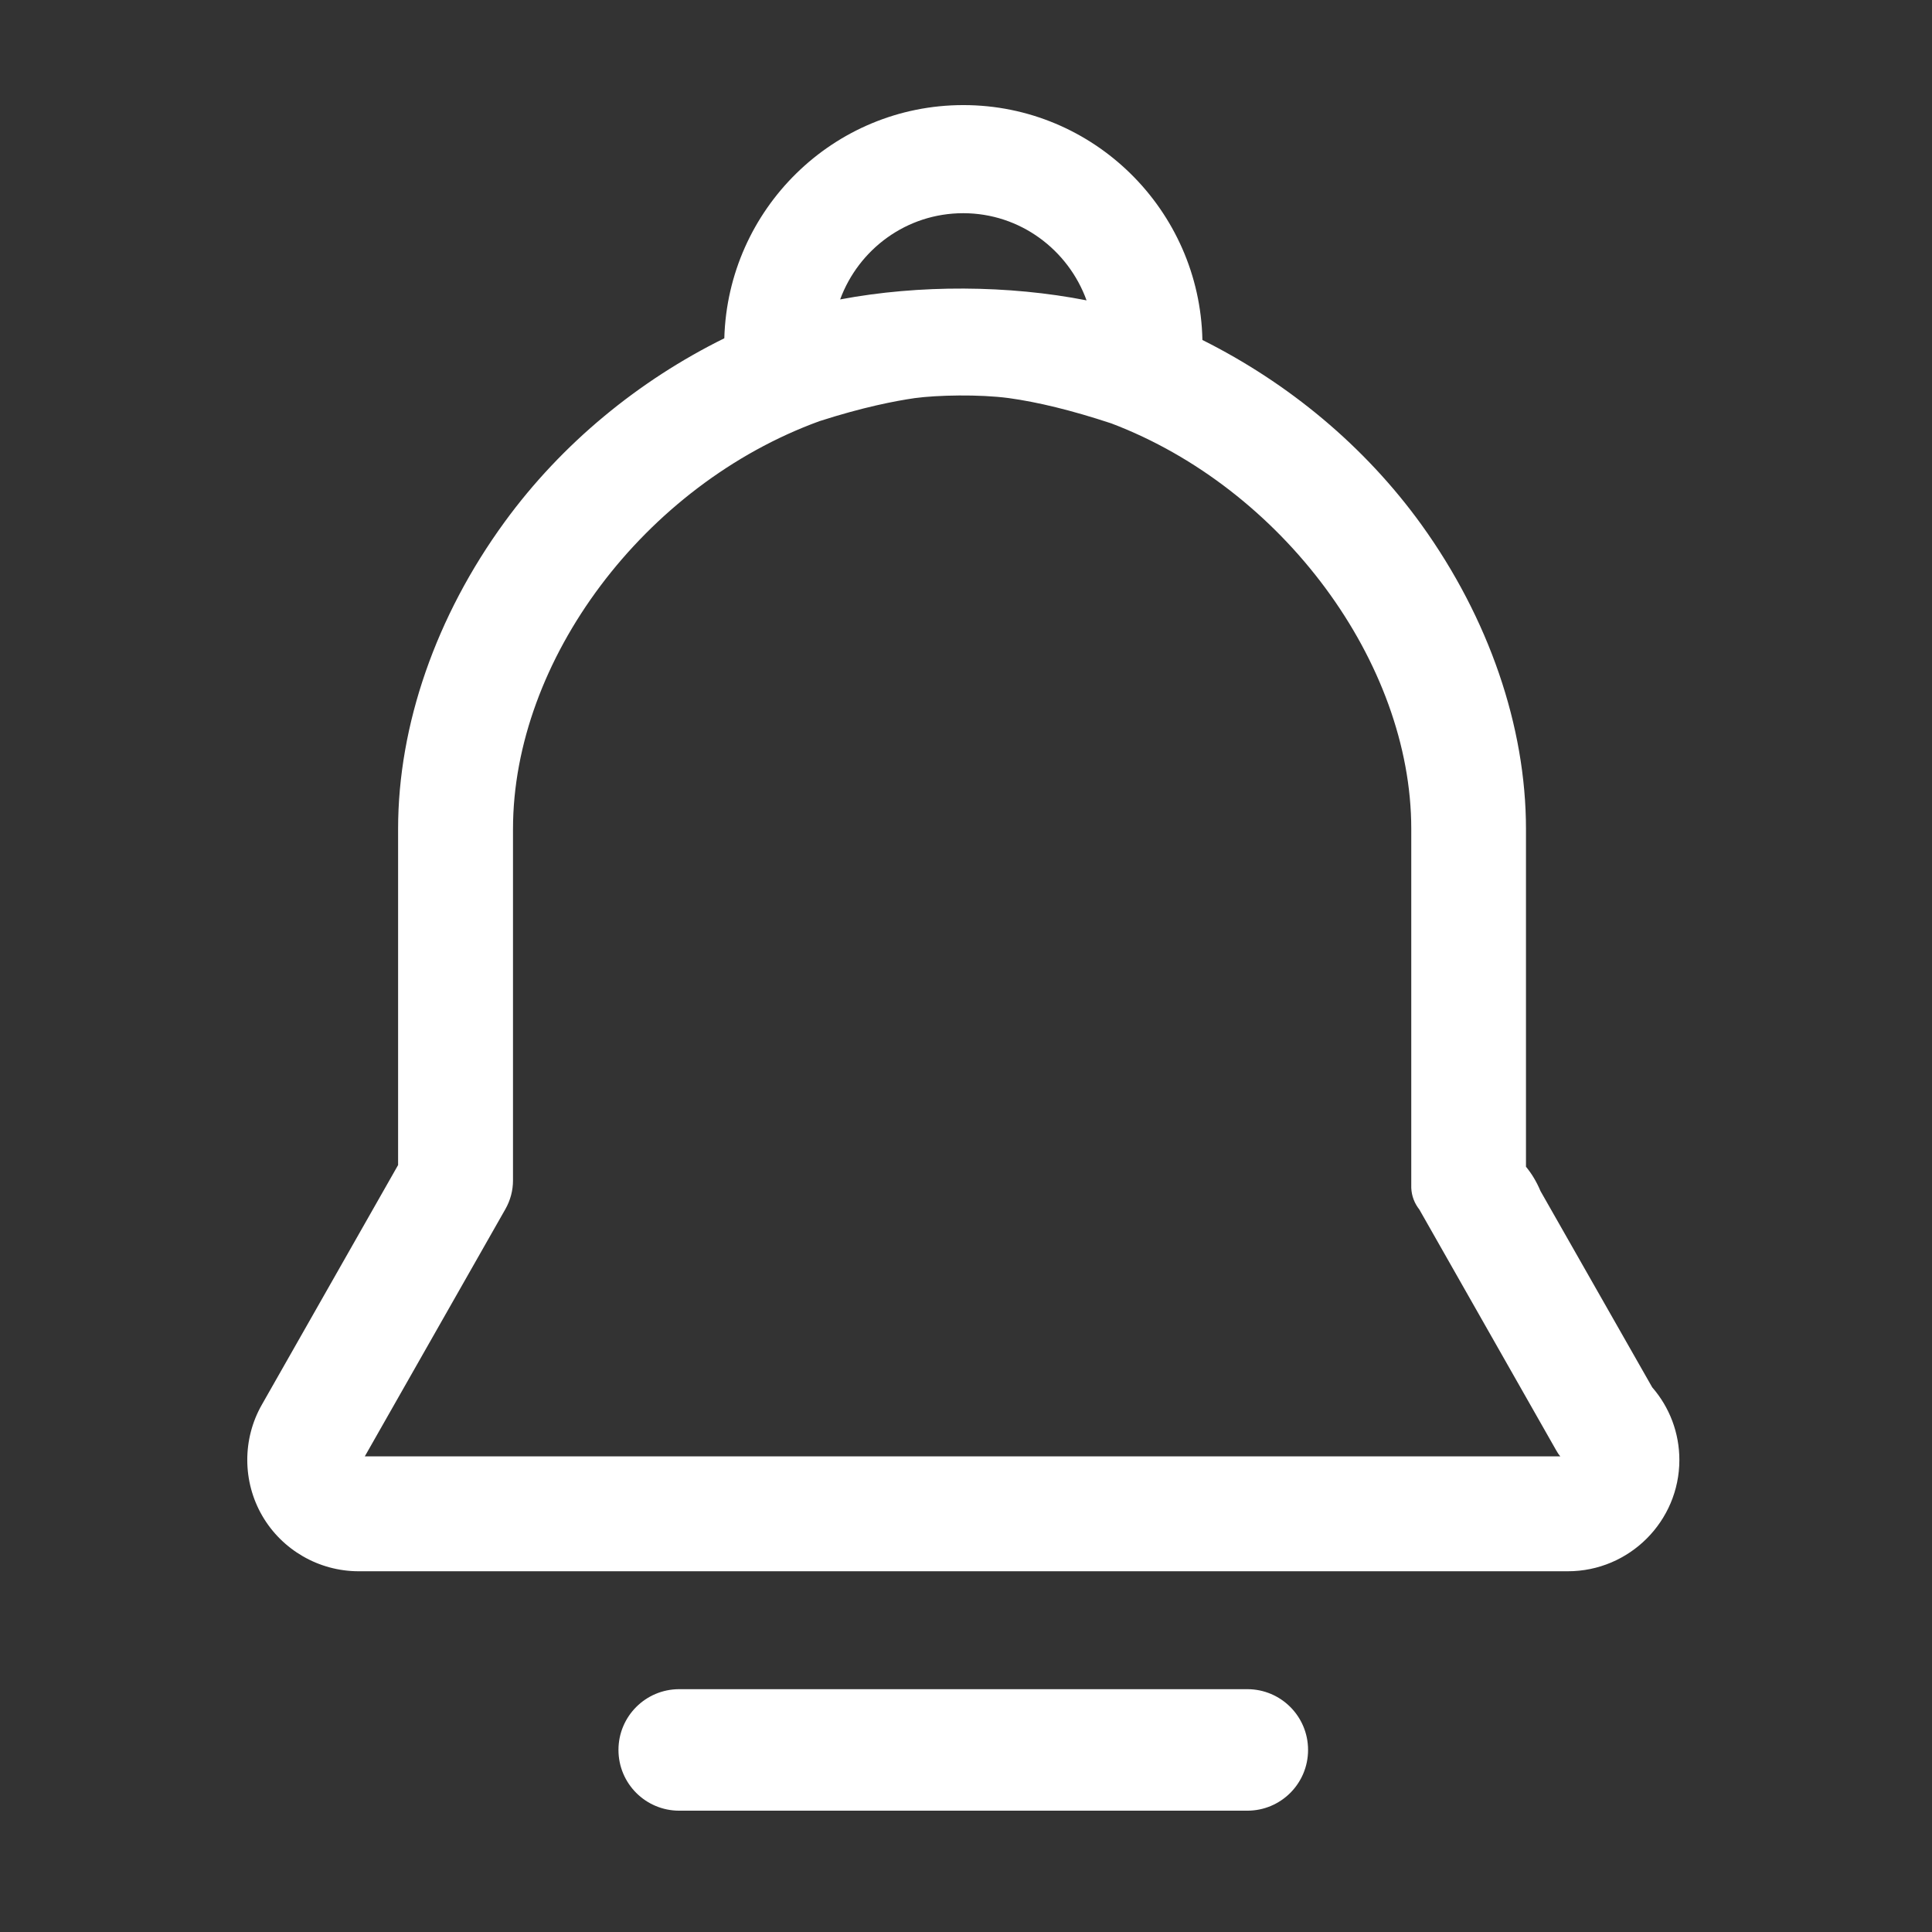 <?xml version="1.0" standalone="no"?><!DOCTYPE svg PUBLIC "-//W3C//DTD SVG 1.1//EN" "http://www.w3.org/Graphics/SVG/1.1/DTD/svg11.dtd"><svg t="1604991119647" class="icon" viewBox="0 0 1024 1024" version="1.1" xmlns="http://www.w3.org/2000/svg" p-id="5137" xmlns:xlink="http://www.w3.org/1999/xlink" width="200" height="200"><rect x="0" y="0" width="1024" height="1024" fill="#333333" stroke="none"/><defs><style type="text/css"></style></defs><path d="M661.1 895.3H360c-17.8 0-32.2 14.4-32.2 32.2 0 17.8 14.4 32.2 32.2 32.2h301.1c17.8 0 32.2-14.4 32.2-32.2s-14.4-32.2-32.2-32.2z" p-id="5138" fill="#ffffff"></path><path d="M875.7 735.3l-59.2-104c-2.1-5-4.7-9.3-7.7-12.9v-179c0-54.4-19.7-111.7-55.4-161.3-30.1-41.7-70.5-75.1-116.1-97.9-1.4-68.8-57.6-124.5-126.7-124.5-68.9 0-124.8 55.2-126.7 123.6-45.2 22.3-86 55.6-116.4 97.3-36.4 49.9-56.5 107.7-56.5 162.7v178.2l-72.2 127c-10.4 18.2-10.3 40.8 0.2 58.9s30 29.4 51.1 29.4H831c32.6 0 59.1-26.5 59.1-59 0-14.2-5.1-27.8-14.4-38.5zM510.5 113c30.2 0 55.7 19.4 65.4 46.2-41.2-8.1-88.7-8.4-130.6-0.5 9.8-26.6 35.2-45.7 65.2-45.7zM193.3 772l74.6-131.2c2.6-4.6 4-9.8 4-15.1V439.4c0-89.5 69.6-182.4 162.5-216.2 23-7.4 40.1-10.7 50.5-12.2 11.8-1.6 34.1-2.1 49.8 0 15.2 2.1 33.1 6.4 54.3 13.4 90.7 34.4 159 126.8 159 214.9v190.3c0.2 4.5 1.8 8.3 4.3 11.5l72.4 127.4c0.7 1.3 1.5 2.5 2.3 3.4H193.3z" p-id="5139" fill="#ffffff"></path></svg>